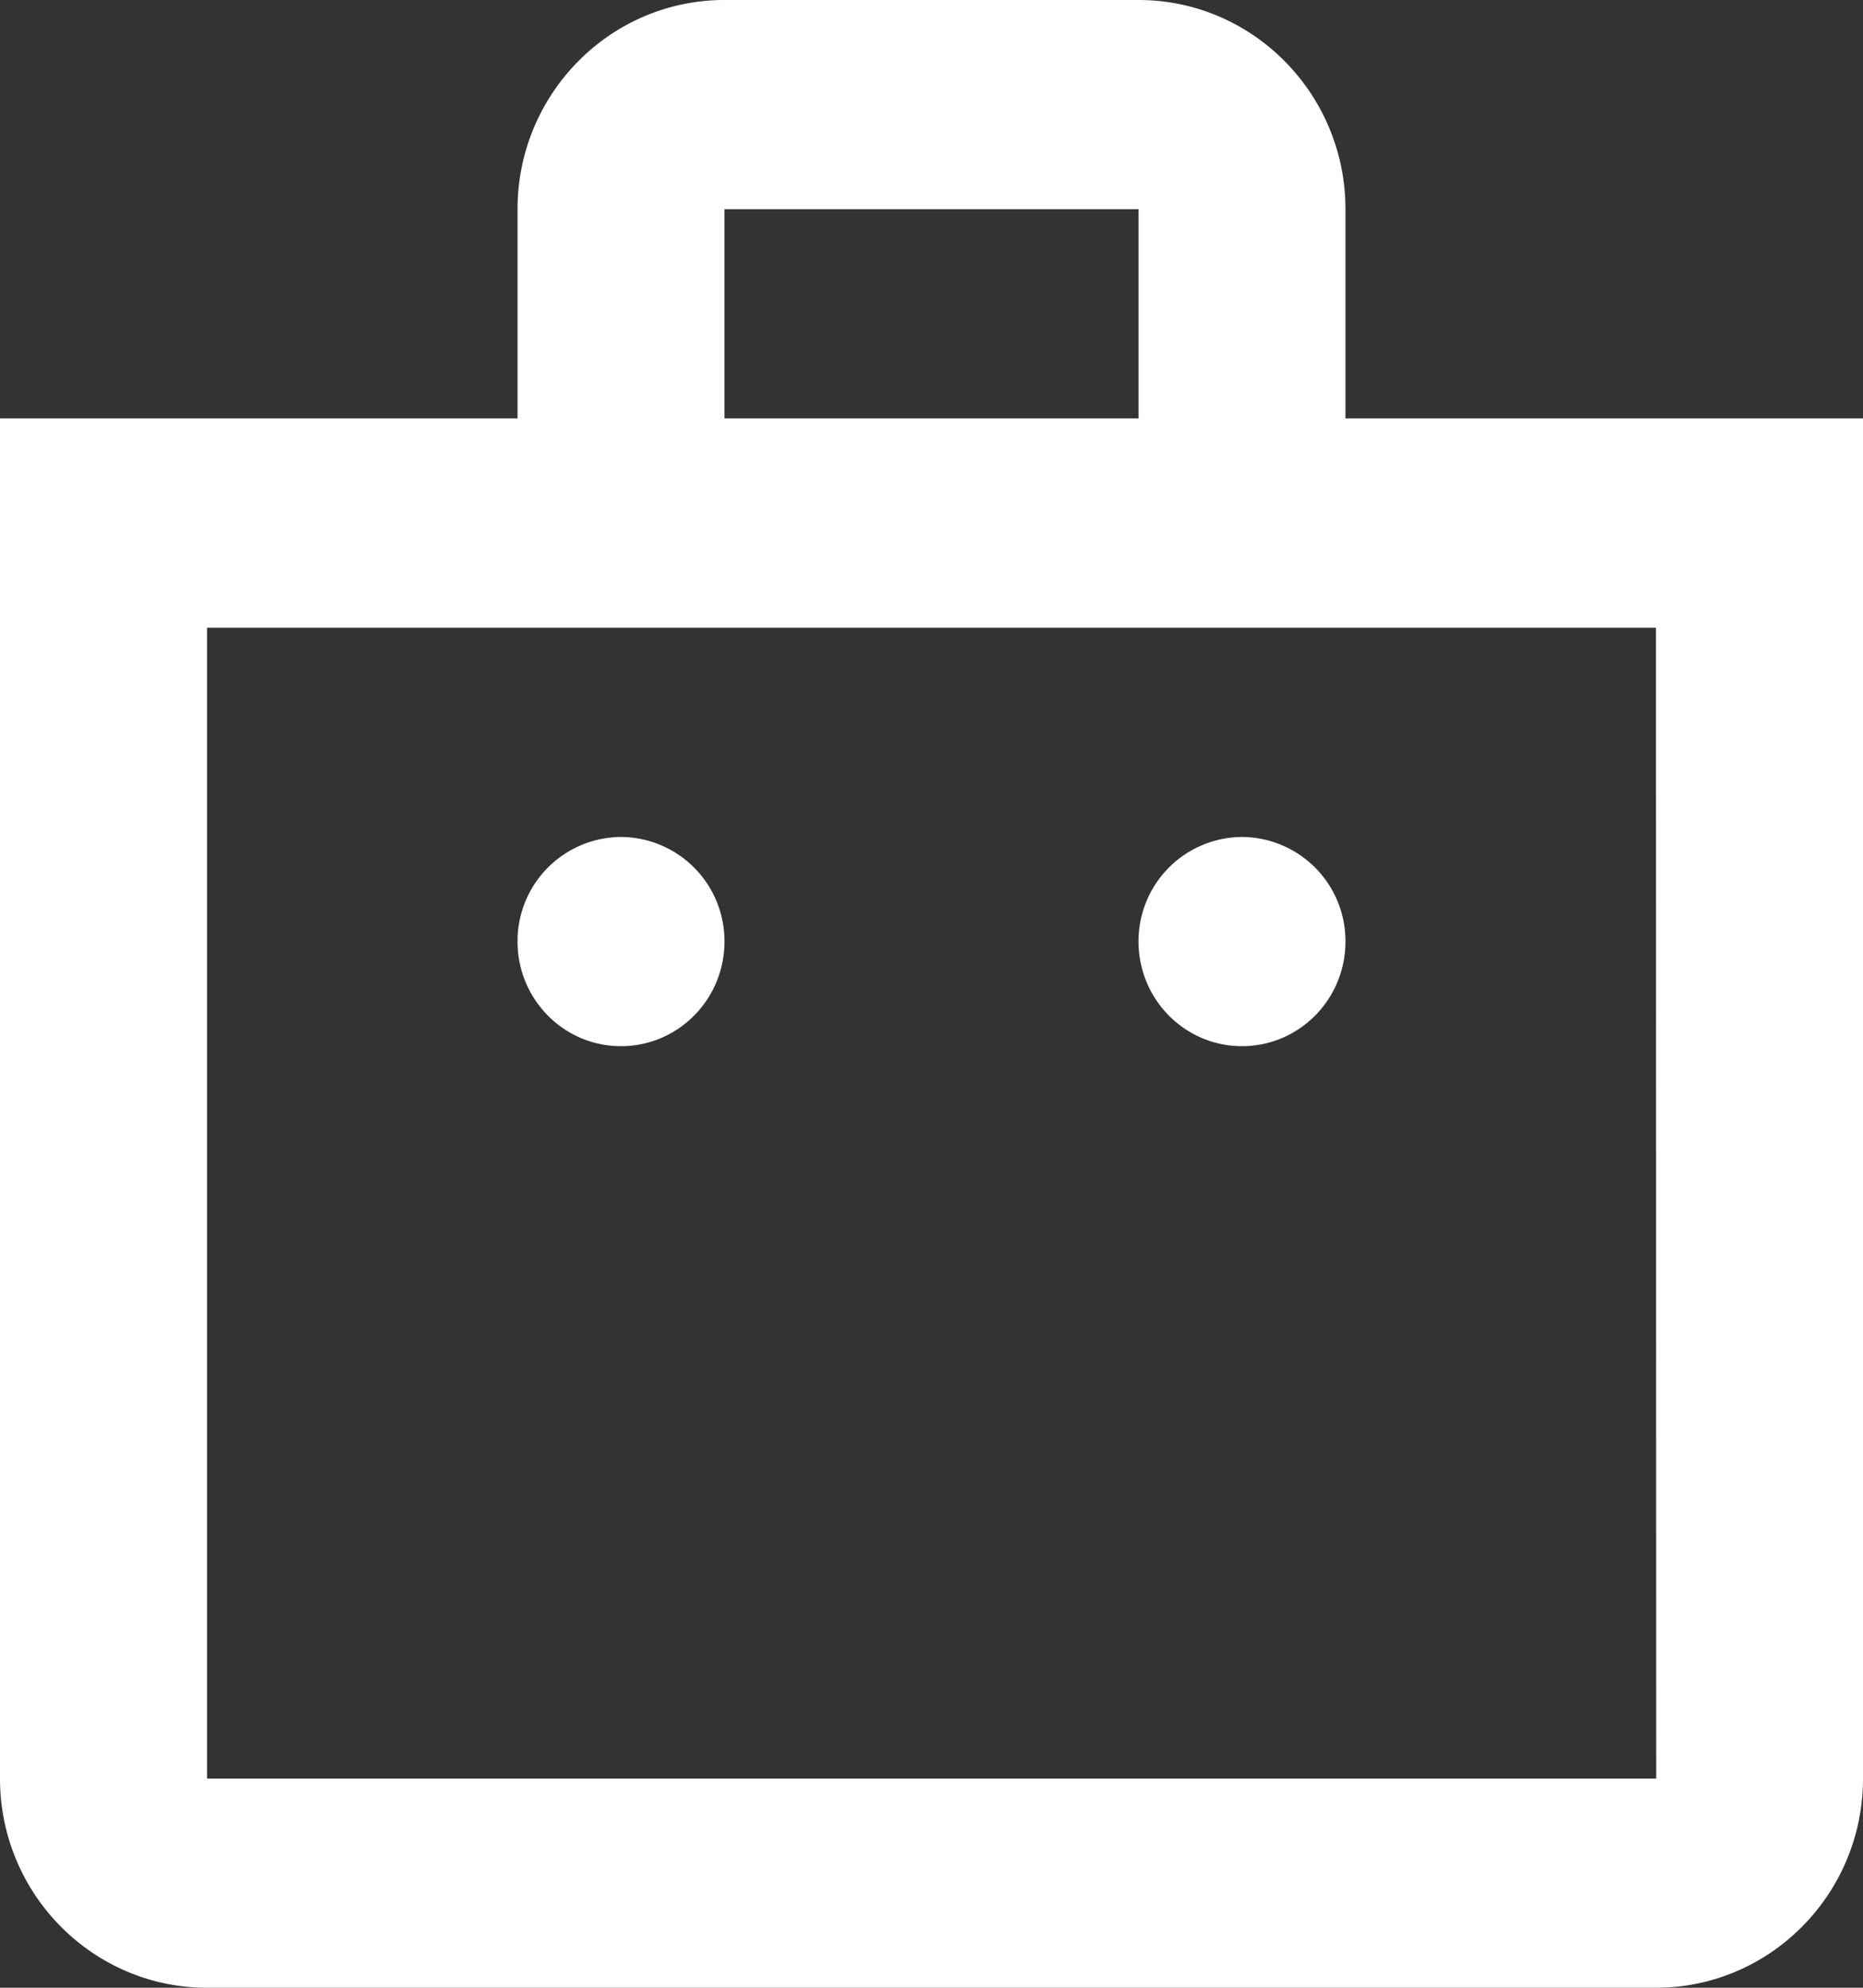 <svg width="15" height="16" viewBox="0 0 15 16" xmlns="http://www.w3.org/2000/svg"><rect x="0" y="0" width="15" height="16" fill="#333333" stroke="none"/><path d="M5.833 0c-.919 0-1.666.755-1.666 1.684v1.684H0v10.948C0 15.245.747 16 1.667 16h11.666c.92 0 1.667-.755 1.667-1.684V3.368h-4.167V1.684C10.833.755 10.086 0 9.167 0H5.833zm0 1.684h3.334v1.684H5.833V1.684zM1.667 5.053h11.666l.002 9.263H1.667V5.053zM5 6.737a.838.838 0 00-.833.842c0 .465.373.842.833.842.46 0 .833-.377.833-.842A.838.838 0 005 6.737zm5 0a.838.838 0 00-.833.842c0 .465.373.842.833.842.46 0 .833-.377.833-.842A.838.838 0 0010 6.737z" fill="#FFF"/></svg>